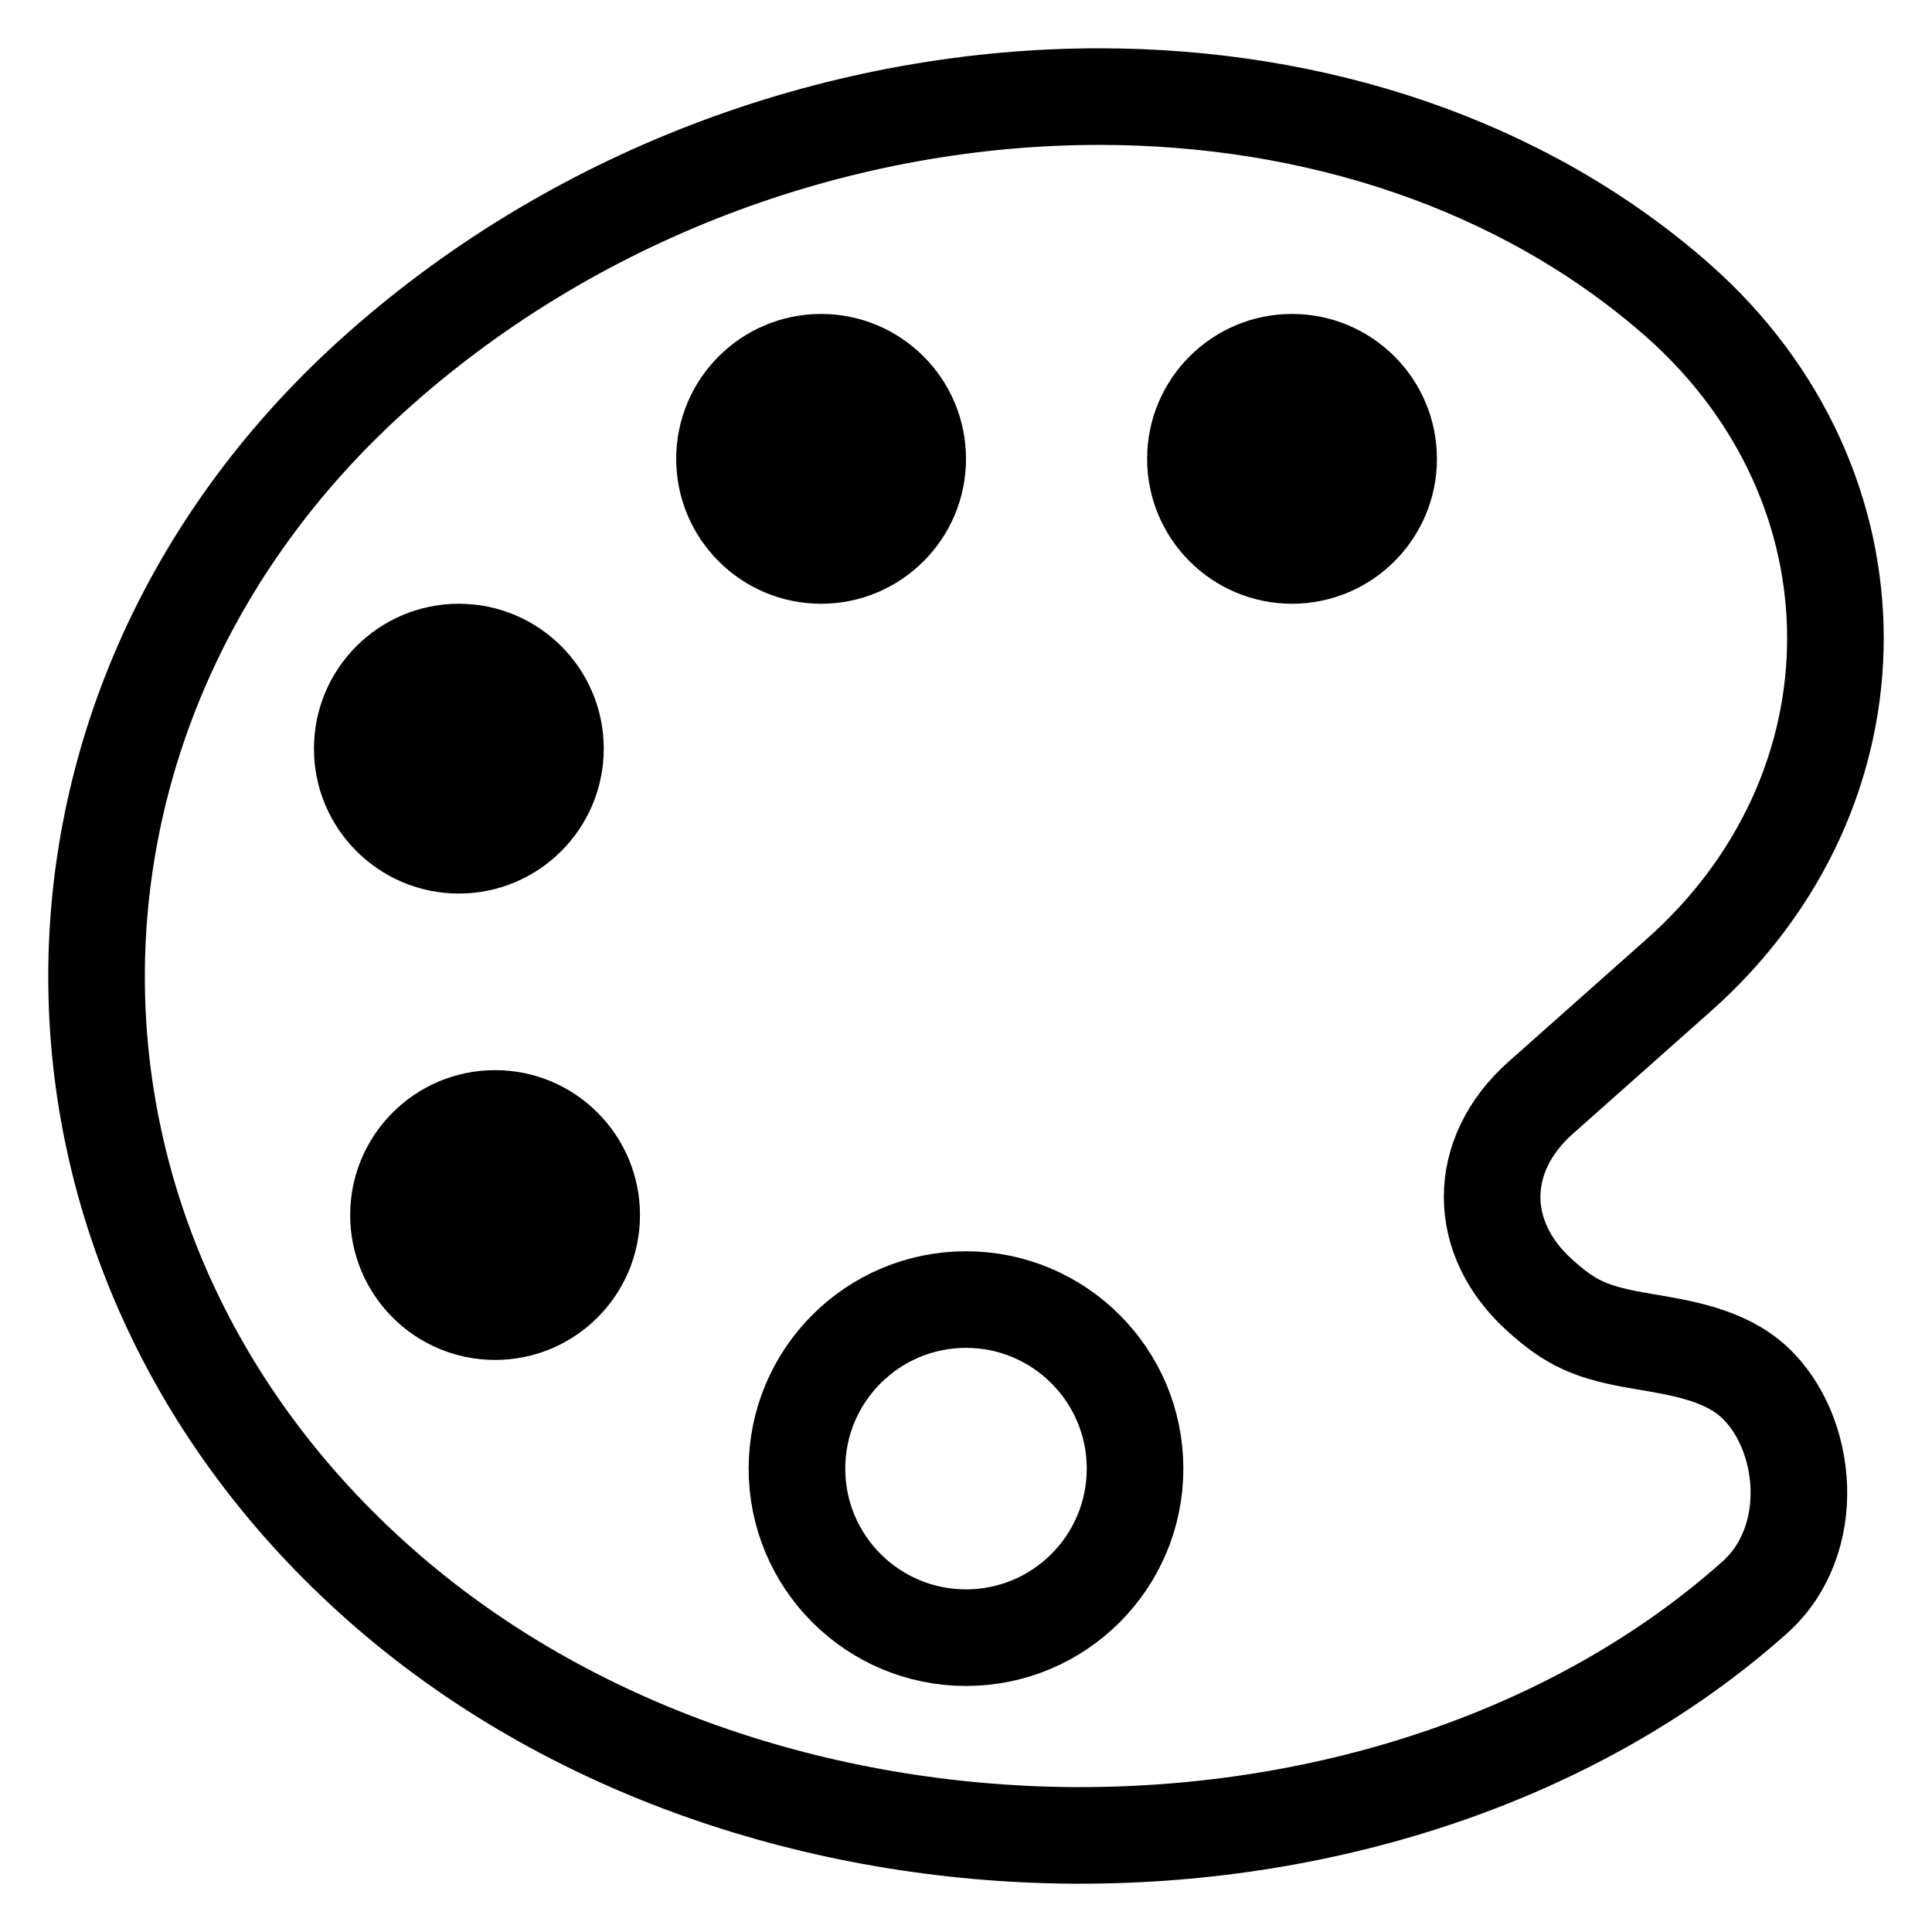 <svg width="20" height="20" viewBox="0 0 20 20" fill="none" xmlns="http://www.w3.org/2000/svg">
<path d="M18.161 14.308C17.852 14.022 17.397 13.952 17.008 13.886C16.469 13.797 16.263 13.698 15.949 13.417C15.279 12.822 15.279 11.959 15.949 11.364L17.369 10.103C19.544 8.181 19.544 5.031 17.369 3.109C15.766 1.698 13.614 1 11.379 1C8.768 1 6.04 1.952 3.935 3.817C0.021 7.277 0.021 12.944 3.935 16.403C5.88 18.123 8.505 18.981 11.102 19H11.182C13.779 19 16.338 18.161 18.157 16.544C18.832 15.948 18.719 14.828 18.161 14.308Z" stroke="black" stroke-miterlimit="10"/>
<path d="M4.75 9.25C5.578 9.25 6.25 8.578 6.25 7.75C6.25 6.922 5.578 6.25 4.75 6.25C3.922 6.25 3.25 6.922 3.25 7.75C3.25 8.578 3.922 9.25 4.75 9.25Z" fill="black"/>
<path d="M5.125 14.078C5.953 14.078 6.625 13.407 6.625 12.578C6.625 11.75 5.953 11.078 5.125 11.078C4.297 11.078 3.625 11.75 3.625 12.578C3.625 13.407 4.297 14.078 5.125 14.078Z" fill="black"/>
<path d="M8.5 6.25C9.328 6.25 10 5.578 10 4.75C10 3.922 9.328 3.25 8.5 3.25C7.672 3.25 7 3.922 7 4.75C7 5.578 7.672 6.25 8.5 6.25Z" fill="black"/>
<path d="M11.75 15.203C11.75 16.17 10.966 16.953 10 16.953C9.034 16.953 8.25 16.17 8.25 15.203C8.25 14.237 9.034 13.453 10 13.453C10.966 13.453 11.75 14.237 11.75 15.203Z" stroke="black"/>
<path d="M13.375 6.25C14.203 6.25 14.875 5.578 14.875 4.75C14.875 3.922 14.203 3.25 13.375 3.25C12.547 3.25 11.875 3.922 11.875 4.75C11.875 5.578 12.547 6.25 13.375 6.25Z" fill="black"/>
</svg>
